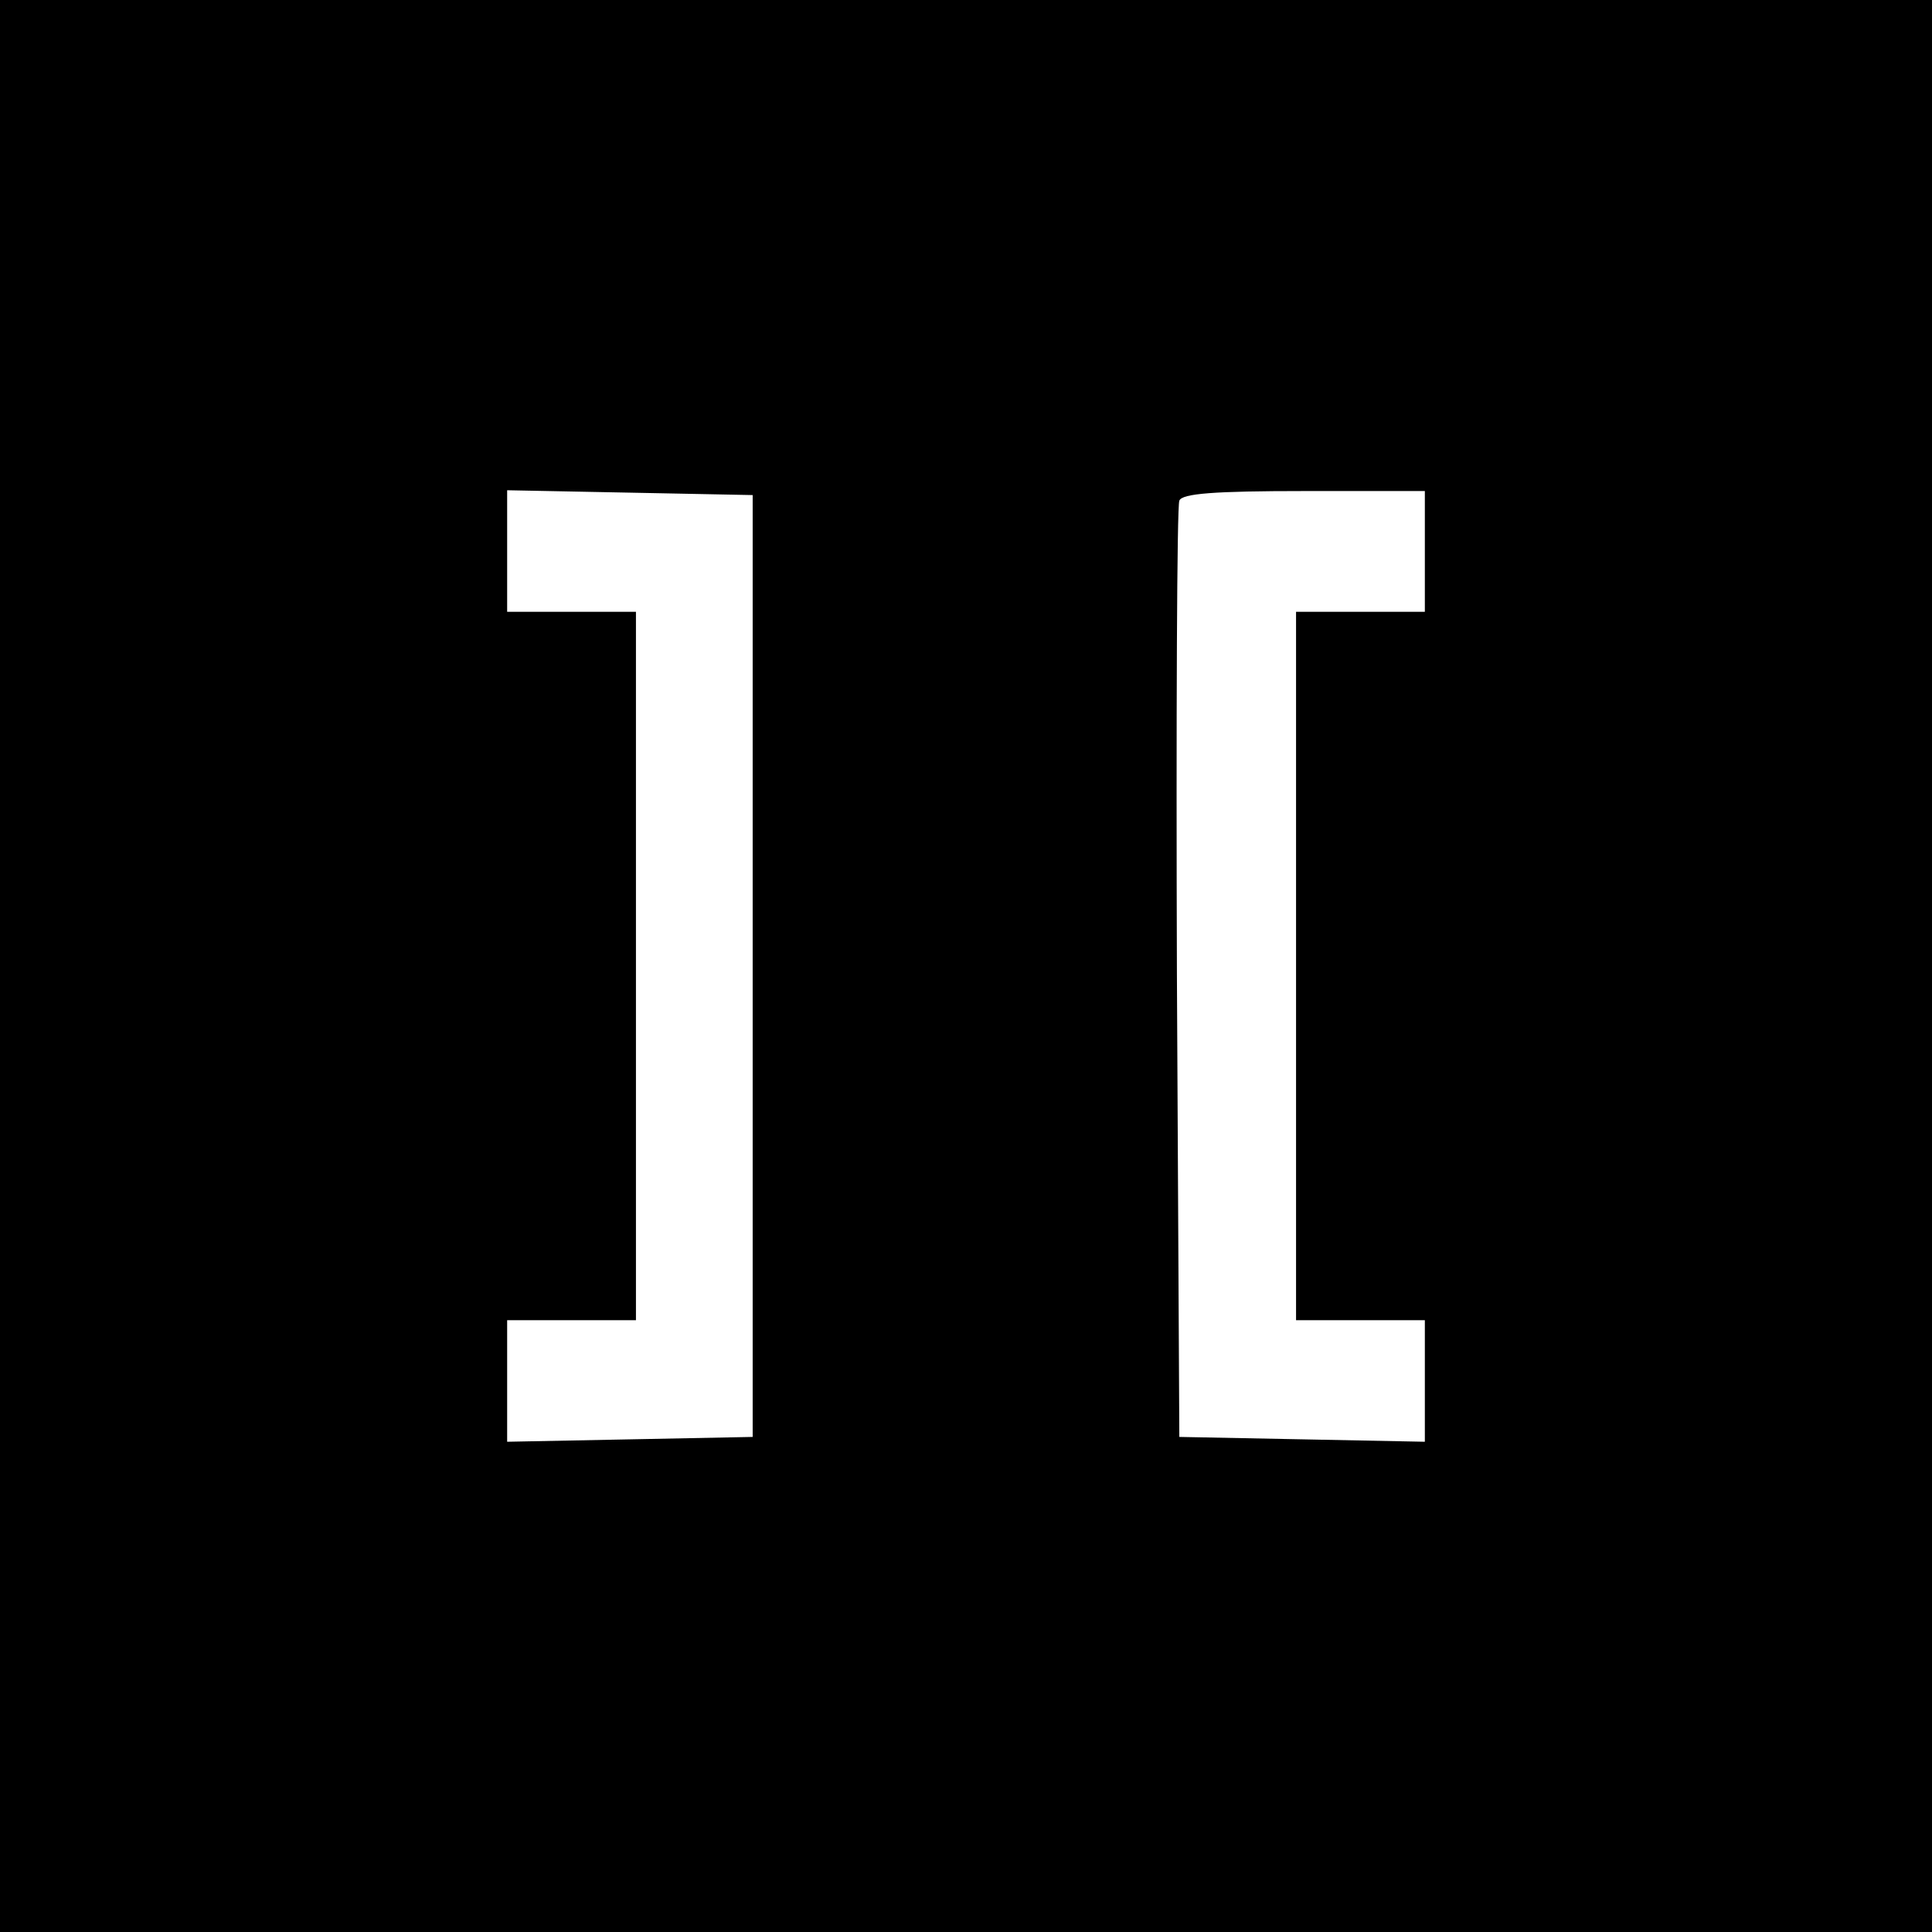 <?xml version="1.0" standalone="no"?>
<svg version="1.0" xmlns="http://www.w3.org/2000/svg"
  width="240pt" height="240pt" viewBox="0 0 240 240"
  preserveAspectRatio="xMidYMid meet">

  <g transform="translate(0,240) scale(0.1,-0.1)"
    fill="#000000" stroke="none">
    <path
      d="M0 1200 l0 -1200 1200 0 1200 0 0 1200 0 1200 -1200 0 -1200 0 0
  -1200z m935 0 l0 -585 -152 -3 -153 -3 0 76 0 75 80 0 80 0 0 440 0 440 -80 0
  -80 0 0 75 0 76 153 -3 152 -3 0 -585z m835 515 l0 -75 -80 0 -80 0 0 -440 0
  -440 80 0 80 0 0 -75 0 -76 -152 3 -153 3 -3 575 c-1 316 0 581 3 588 3 9 44
  12 155 12 l150 0 0 -75z" />
  </g>
</svg>